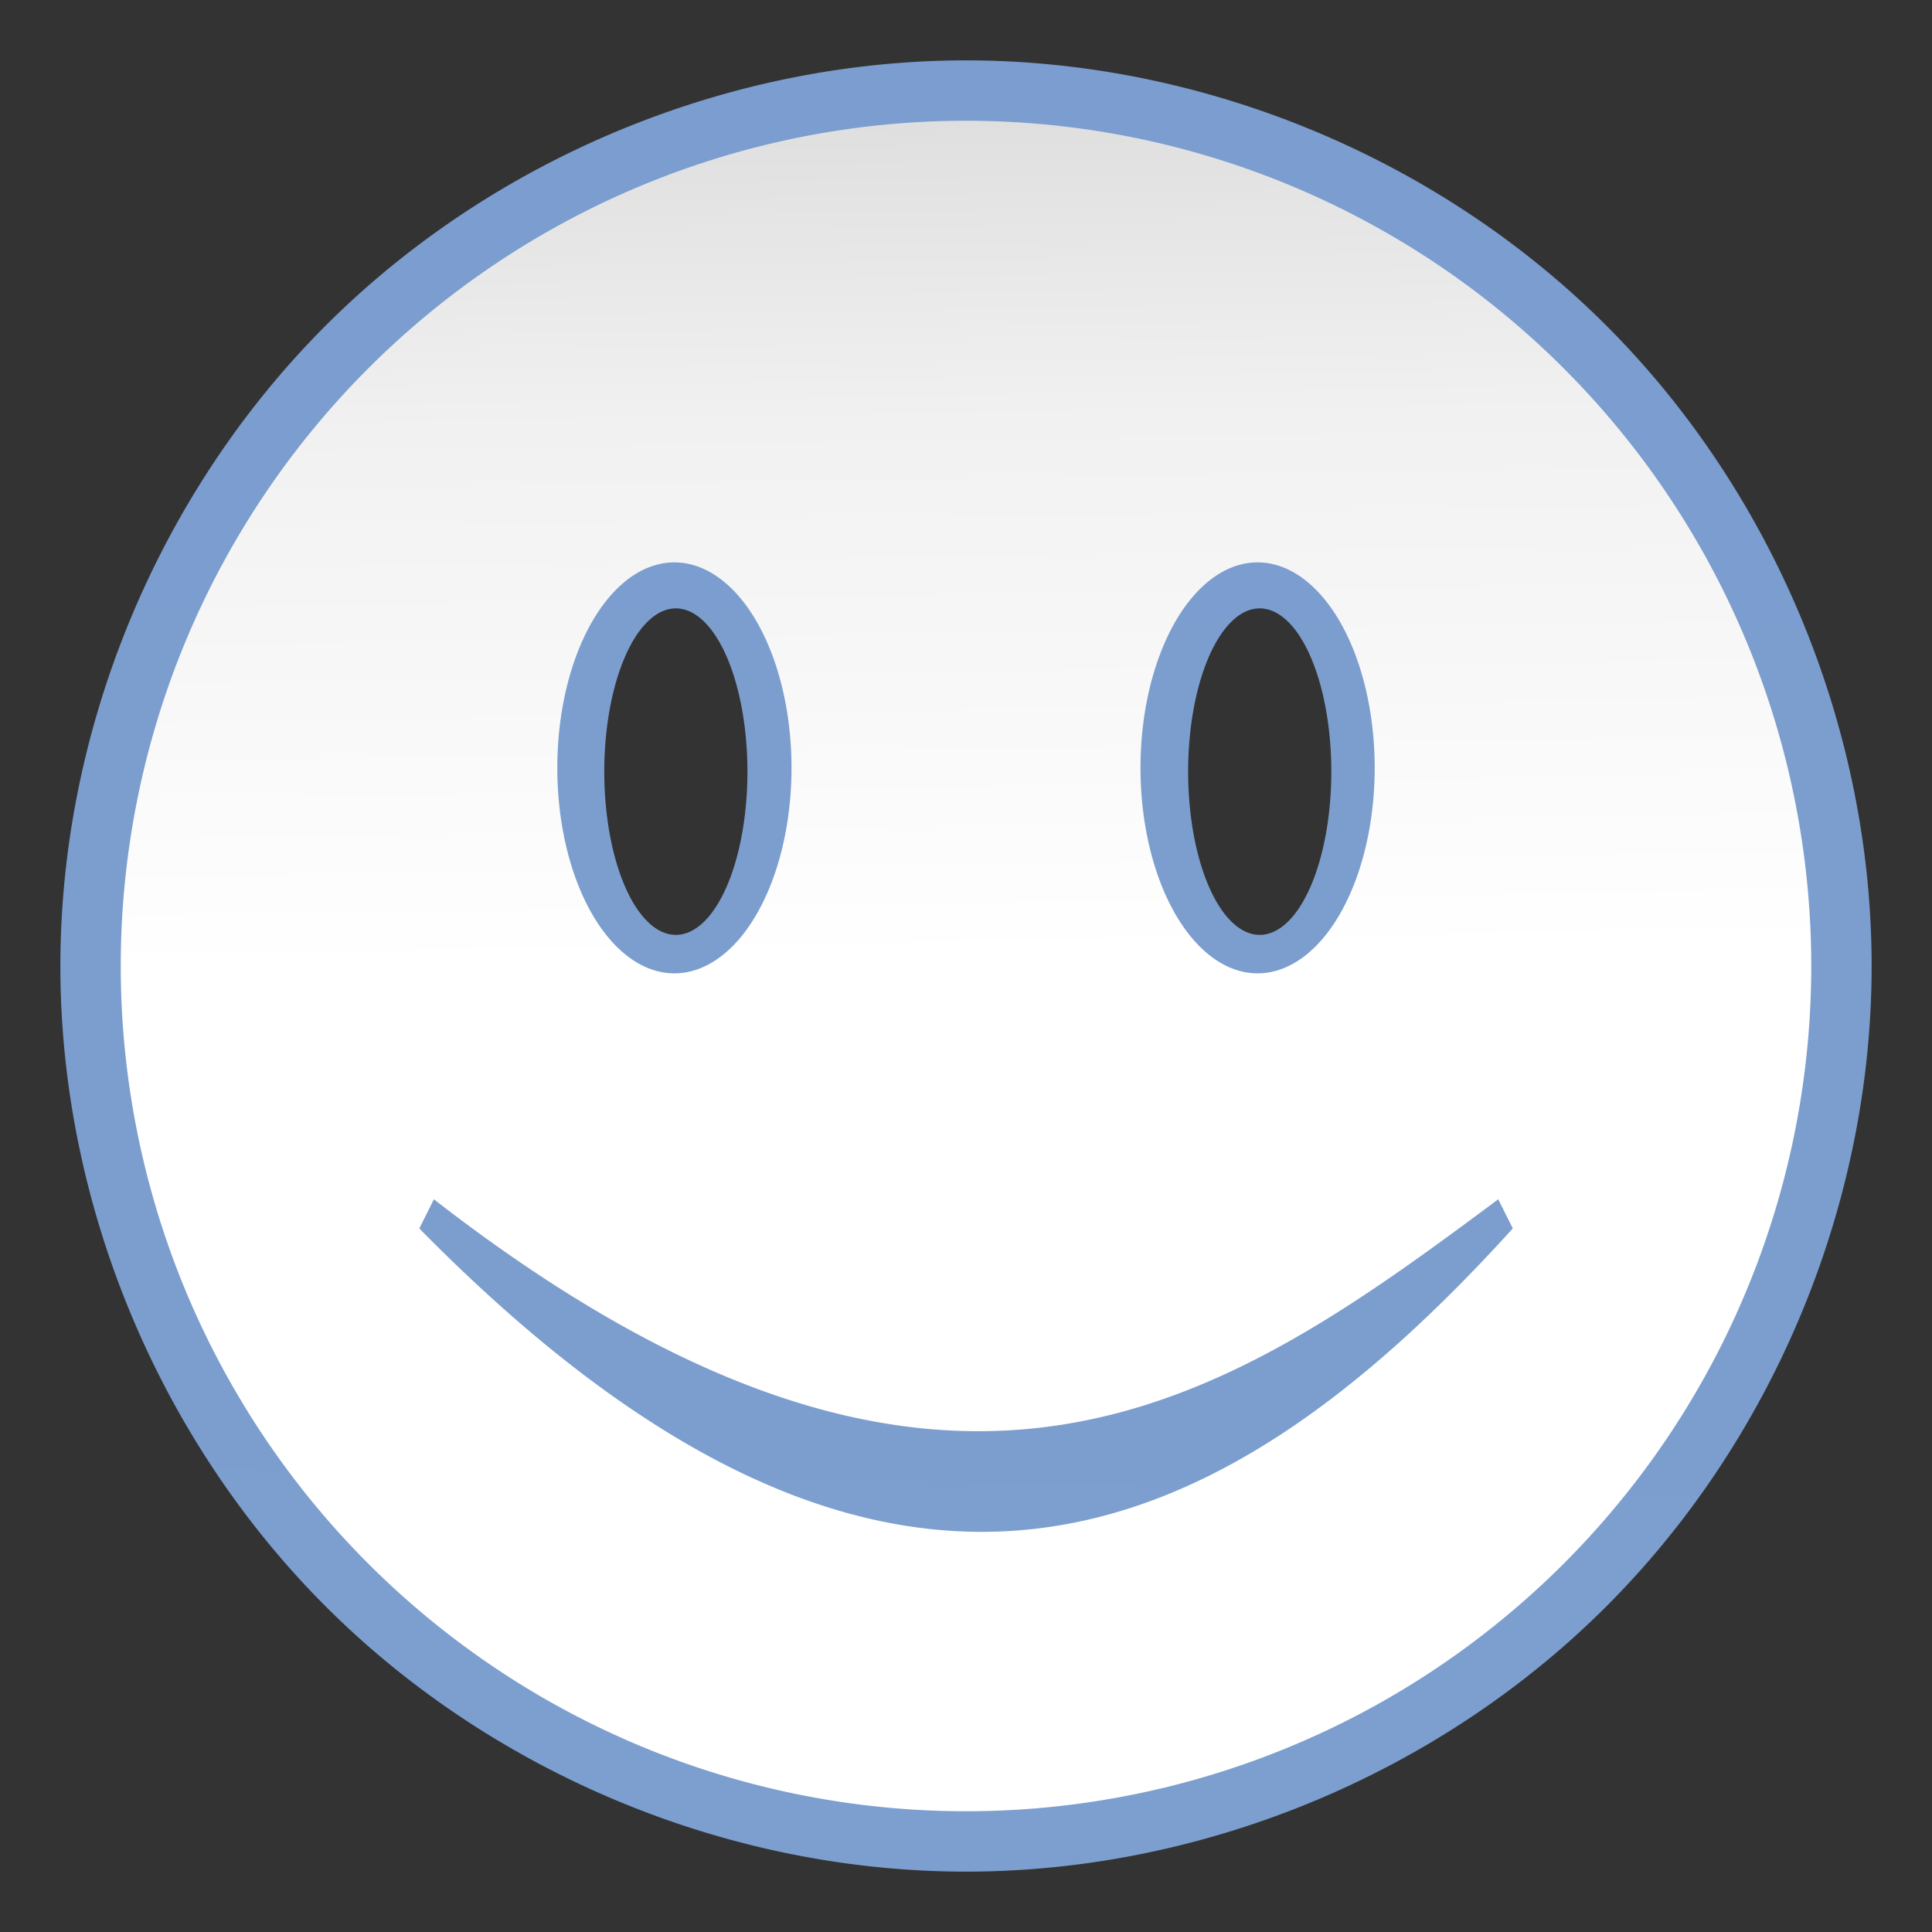 <?xml version="1.0" encoding="UTF-8" standalone="no"?>
<!-- Created with Inkscape (http://www.inkscape.org/) -->

<svg
   xmlns:dc="http://purl.org/dc/elements/1.1/"
   xmlns:cc="http://creativecommons.org/ns#"
   xmlns:rdf="http://www.w3.org/1999/02/22-rdf-syntax-ns#"
   xmlns:svg="http://www.w3.org/2000/svg"
   xmlns="http://www.w3.org/2000/svg"
   xmlns:xlink="http://www.w3.org/1999/xlink"
   xmlns:sodipodi="http://sodipodi.sourceforge.net/DTD/sodipodi-0.dtd"
   xmlns:inkscape="http://www.inkscape.org/namespaces/inkscape"
   version="1.1"
   id="svg2"
   width="128"
   height="128"
   viewBox="0 0 128 128"
   sodipodi:docname="symbolshapes.smiley.svg"
   inkscape:export-filename="/home/rizmut/Dokumen/Rizmut/Github/libreoffice-style-karasa-jaga/build/images_karasa_jaga/cmd/32/symbolshapes.smiley.png"
   inkscape:export-xdpi="24"
   inkscape:export-ydpi="24"
   inkscape:version="0.92.3 (unknown)">
  <rect x="0" y="0" width="128" height="128" fill="#333333" stroke="none"/>
  <defs
     id="defs6">
    <linearGradient
       inkscape:collect="always"
       id="linearGradient825">
      <stop
         style="stop-color:#f9f9fa;stop-opacity:1;"
         offset="0"
         id="stop821" />
      <stop
         style="stop-color:#f9f9fa;stop-opacity:0;"
         offset="1"
         id="stop823" />
    </linearGradient>
    <linearGradient
       inkscape:collect="always"
       xlink:href="#linearGradient825"
       id="linearGradient827"
       x1="42.277"
       y1="50.868"
       x2="-13.469"
       y2="104.973"
       gradientUnits="userSpaceOnUse"
       gradientTransform="matrix(1.21,0,0,1.21,-38.718,-45.519)" />
    <linearGradient
       id="linearGradient3369">
      <stop
         id="stop3372"
         offset="0"
         style="stop-color:#ffffff;stop-opacity:1;" />
      <stop
         style="stop-color:#ffffff;stop-opacity:1;"
         offset="0.533"
         id="stop3374" />
      <stop
         style="stop-color:#f1f1f1;stop-opacity:1;"
         offset="0.833"
         id="stop3376" />
      <stop
         id="stop3378"
         offset="0.9"
         style="stop-color:#eaeaea;stop-opacity:1;" />
      <stop
         id="stop3384"
         offset="1"
         style="stop-color:#dfdfdf;stop-opacity:1;" />
    </linearGradient>
    <linearGradient
       id="linearGradient7422">
      <stop
         style="stop-color:#7c9fcf;stop-opacity:1"
         offset="0"
         id="stop7424" />
      <stop
         id="stop5348"
         offset="0.5"
         style="stop-color:#7c9ece;stop-opacity:1" />
      <stop
         id="stop7426"
         offset="1"
         style="stop-color:#7b9dcf;stop-opacity:1" />
    </linearGradient>
    <linearGradient
       inkscape:collect="always"
       xlink:href="#linearGradient3369"
       id="linearGradient1426"
       gradientUnits="userSpaceOnUse"
       gradientTransform="matrix(0.966,0,0,0.966,2.178,2.178)"
       x1="65.944"
       y1="129.256"
       x2="64"
       y2="6.027" />
    <linearGradient
       inkscape:collect="always"
       xlink:href="#linearGradient7422"
       id="linearGradient1430"
       gradientUnits="userSpaceOnUse"
       gradientTransform="matrix(0.966,0,0,0.966,2.178,2.178)"
       x1="65.944"
       y1="129.256"
       x2="68.141"
       y2="10.168" />
  </defs>
  <sodipodi:namedview
     pagecolor="#ffffff"
     bordercolor="#666666"
     borderopacity="1"
     objecttolerance="10"
     gridtolerance="10"
     guidetolerance="10"
     inkscape:pageopacity="0"
     inkscape:pageshadow="2"
     inkscape:window-width="1366"
     inkscape:window-height="706"
     id="namedview4"
     showgrid="true"
     inkscape:snap-page="true"
     inkscape:snap-global="false"
     inkscape:zoom="1.7320077"
     inkscape:cx="108.60147"
     inkscape:cy="43.071069"
     inkscape:window-x="0"
     inkscape:window-y="0"
     inkscape:window-maximized="1"
     inkscape:current-layer="svg2"
     inkscape:snap-smooth-nodes="true">
    <inkscape:grid
       type="xygrid"
       id="grid837"
       spacingx="4"
       spacingy="4"
       empspacing="2" />
  </sodipodi:namedview>
  <path
     style="opacity:1;fill:url(#linearGradient1430);fill-opacity:1;stroke:none;stroke-width:3.864;stroke-linecap:square;stroke-linejoin:bevel;stroke-miterlimit:4;stroke-dasharray:none;stroke-dashoffset:0;stroke-opacity:0.729"
     d="M 64 4 C 48.292 4 32.681 10.467 21.574 21.574 C 10.467 32.681 4 48.292 4 64 C 4 79.708 10.467 95.319 21.574 106.426 C 32.681 117.533 48.292 124 64 124 C 79.708 124 95.319 117.533 106.426 106.426 C 117.533 95.319 124 79.708 124 64 C 124 48.292 117.533 32.681 106.426 21.574 C 95.319 10.467 79.708 4 64 4 z M 44.777 40.307 A 4.743 10.817 0 0 1 49.52 51.123 A 4.743 10.817 0 0 1 44.777 61.939 A 4.743 10.817 0 0 1 40.035 51.123 A 4.743 10.817 0 0 1 44.777 40.307 z M 83.459 40.307 A 4.743 10.817 0 0 1 88.203 51.123 A 4.743 10.817 0 0 1 83.459 61.939 A 4.743 10.817 0 0 1 78.717 51.123 A 4.743 10.817 0 0 1 83.459 40.307 z "
     id="path1428" />
  <rect
     y="25.282"
     x="-77.435"
     height="77.435"
     width="77.435"
     id="rect819"
     style="opacity:1;fill:url(#linearGradient827);fill-opacity:1;stroke:none;stroke-width:3.799;stroke-linecap:round;stroke-linejoin:bevel;stroke-miterlimit:4;stroke-dasharray:none;stroke-dashoffset:0;stroke-opacity:0.73" />
  <path
     inkscape:connector-curvature="0"
     id="path1424"
     d="M 64,8 A 56,56 0 0 0 8,64 56,56 0 0 0 64,120 56,56 0 0 0 120,64 56,56 0 0 0 64,8 Z M 44.681,37.26 A 7.757,13.613 0 0 1 52.439,50.874 7.757,13.613 0 0 1 44.681,64.487 7.757,13.613 0 0 1 36.923,50.874 7.757,13.613 0 0 1 44.681,37.26 Z m 38.639,0 A 7.757,13.613 0 0 1 91.077,50.874 7.757,13.613 0 0 1 83.319,64.487 7.757,13.613 0 0 1 75.561,50.874 7.757,13.613 0 0 1 83.319,37.26 Z M 28.746,79.456 c 34.098,26.482 52.405,13.485 70.516,0 l 0.966,1.932 c -19.397,21.388 -41.25,31.72 -72.448,0 z"
     style="opacity:1;fill:url(#linearGradient1426);fill-opacity:1;stroke:none;stroke-width:3.864;stroke-linecap:square;stroke-linejoin:bevel;stroke-miterlimit:4;stroke-dasharray:none;stroke-dashoffset:0;stroke-opacity:0.729" />
</svg>
